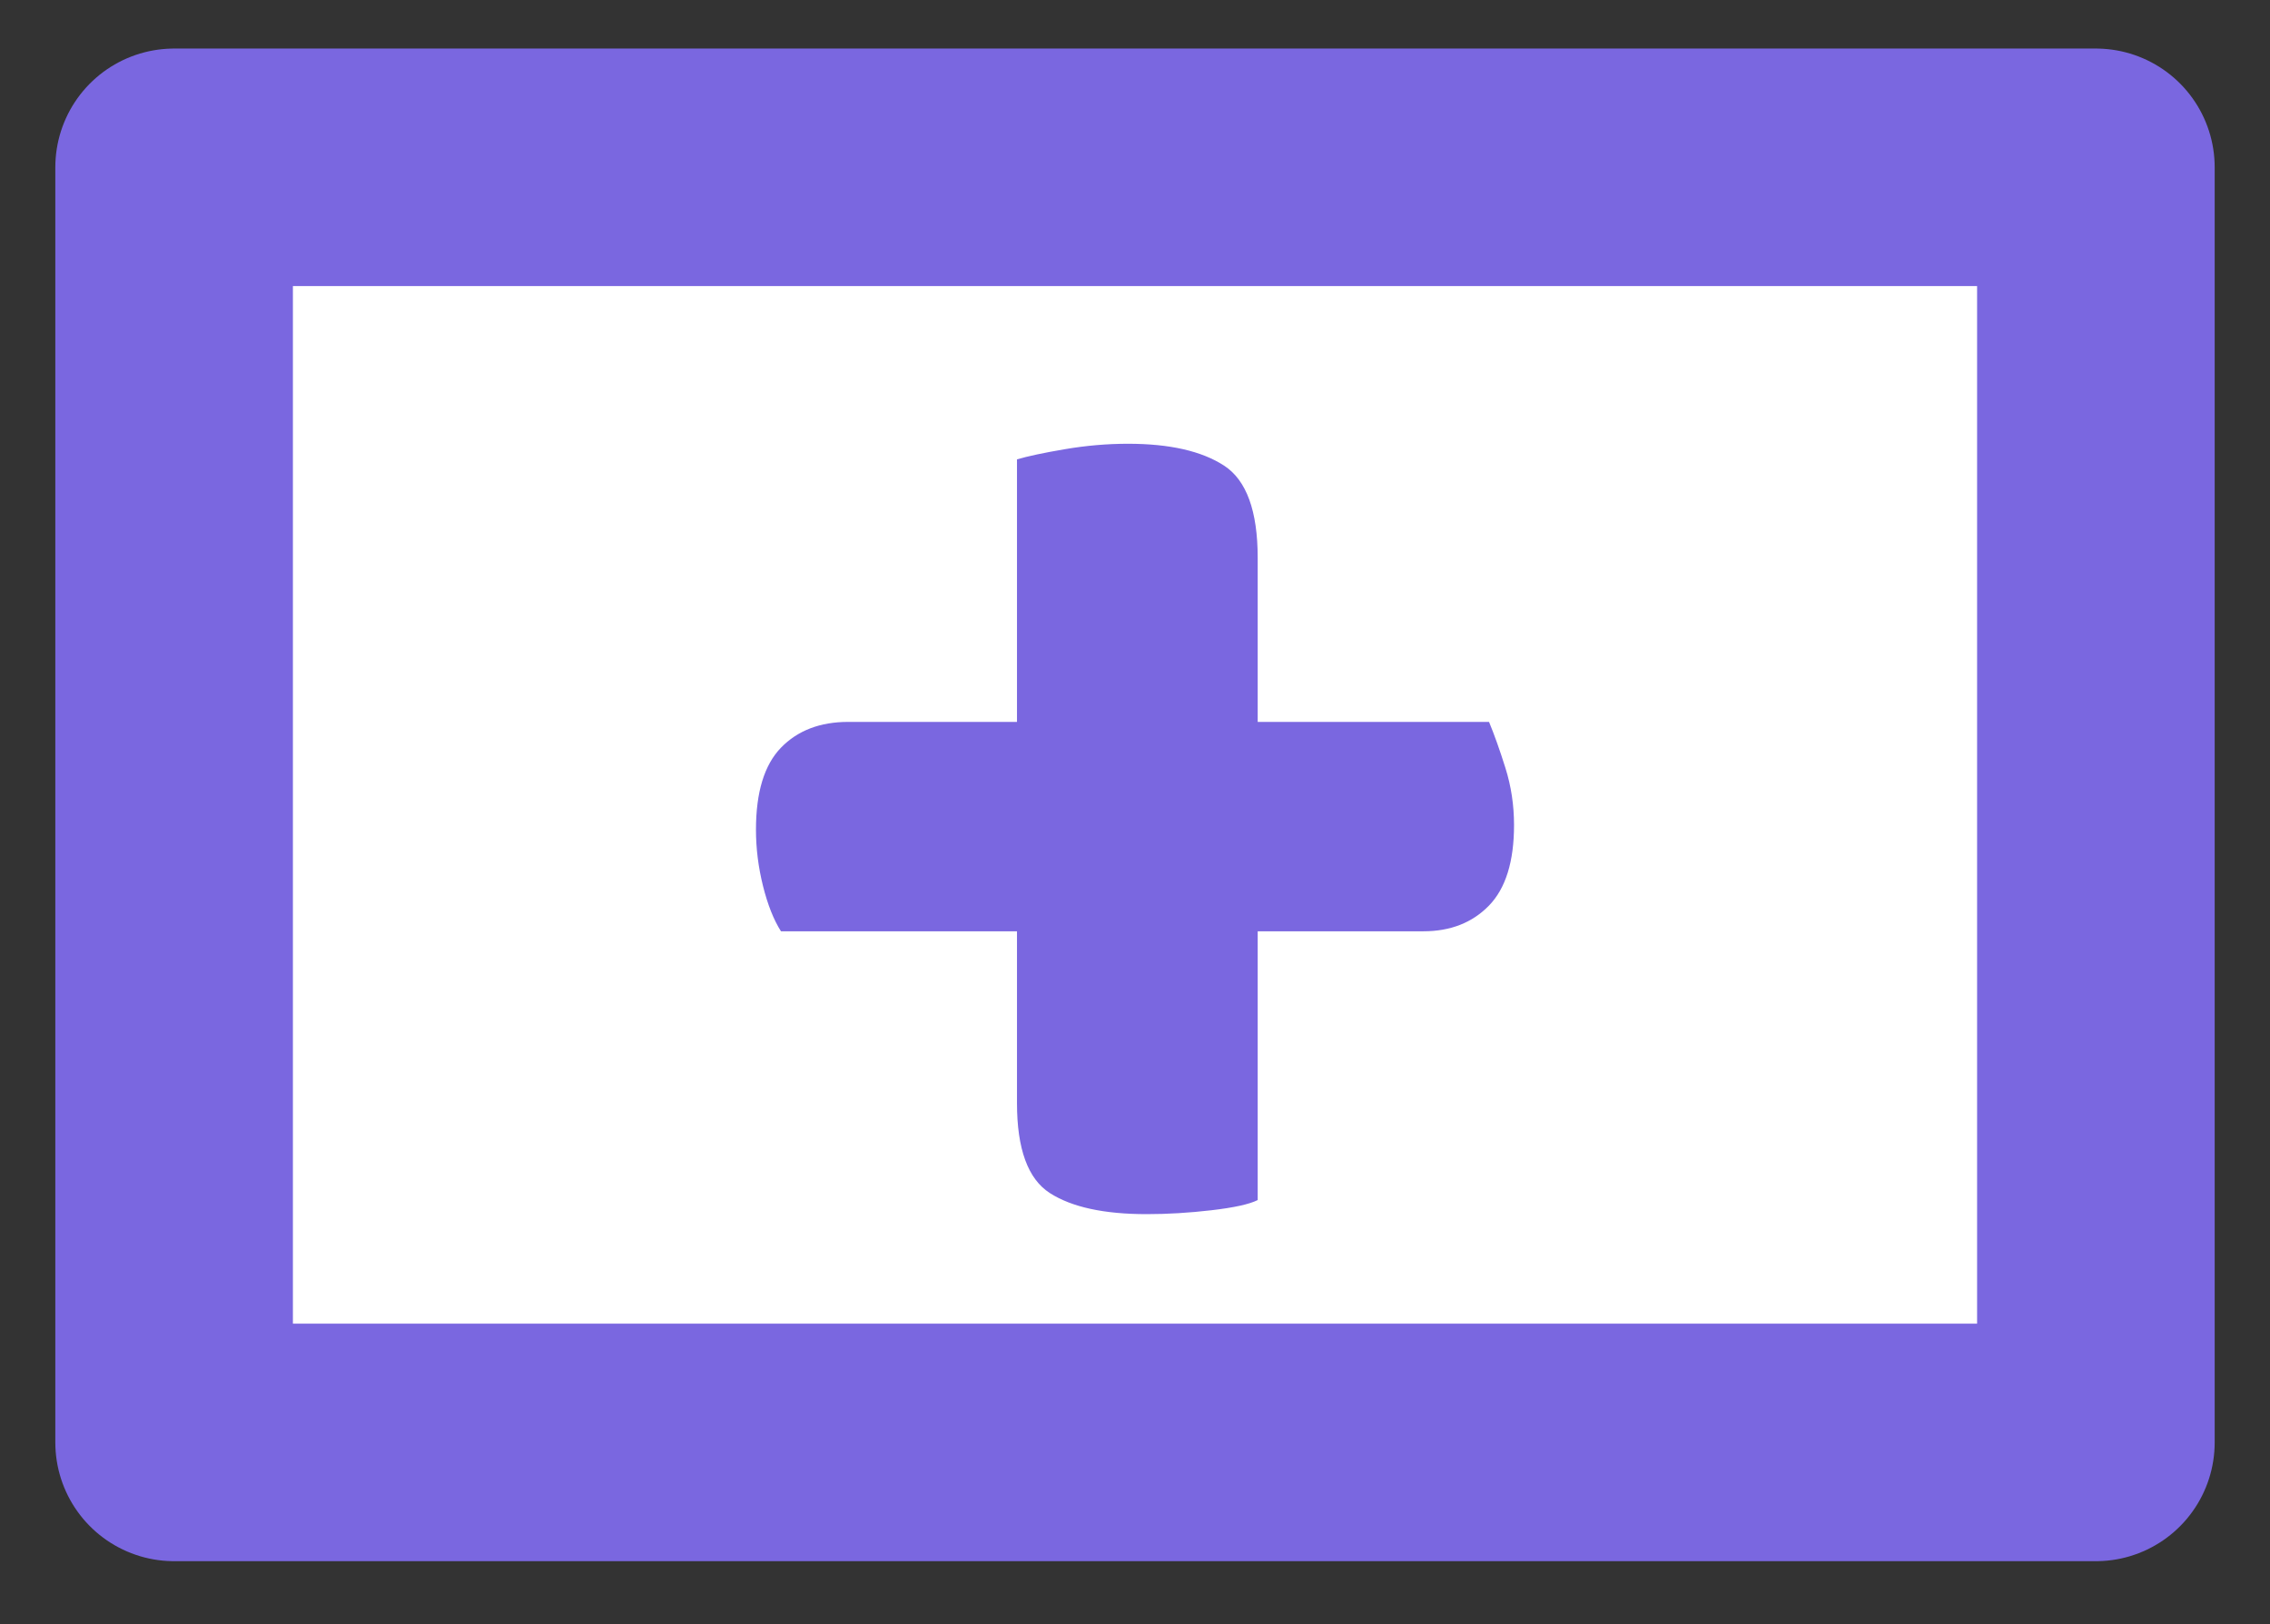 <?xml version="1.0" encoding="UTF-8" standalone="no"?>
<!DOCTYPE svg PUBLIC "-//W3C//DTD SVG 1.1//EN" "http://www.w3.org/Graphics/SVG/1.1/DTD/svg11.dtd">
<!-- Created with Vectornator (http://vectornator.io/) -->
<svg height="100%" stroke-miterlimit="10" style="fill-rule:nonzero;clip-rule:evenodd;stroke-linecap:round;stroke-linejoin:round;" version="1.1" viewBox="0 0 80 57.256" width="100%" xml:space="preserve" xmlns="http://www.w3.org/2000/svg" xmlns:vectornator="http://vectornator.io" xmlns:xlink="http://www.w3.org/1999/xlink">
<rect x="0" y="0" width="80" height="57.256" fill="#333333" stroke="none"/>
<defs/>
<g id="Слой-1" vectornator:layerName="Слой 1">
<path d="M6.136 5.898L73.864 5.898L73.864 50.847L6.136 50.847L6.136 5.898Z" fill="#ffffff" fill-rule="nonzero" opacity="1" stroke="#7a67e0" stroke-linecap="butt" stroke-linejoin="round" stroke-width="8.373" vectornator:layerName="Прямоугольник 1"/>
<path d="M44.324 42.304C44.03 42.451 43.489 42.57 42.699 42.662C41.91 42.754 41.148 42.8 40.413 42.8C38.907 42.8 37.769 42.552 36.998 42.056C36.227 41.56 35.841 40.504 35.841 38.889L35.841 32.829L27.523 32.829C27.266 32.425 27.055 31.893 26.89 31.232C26.725 30.571 26.642 29.91 26.642 29.249C26.642 27.927 26.936 26.963 27.523 26.357C28.111 25.751 28.901 25.448 29.892 25.448L35.841 25.448L35.841 16.194C36.208 16.084 36.768 15.964 37.521 15.836C38.274 15.707 39.018 15.643 39.752 15.643C41.221 15.643 42.35 15.9 43.14 16.414C43.929 16.928 44.324 18.012 44.324 19.664L44.324 25.448L52.477 25.448C52.66 25.889 52.853 26.43 53.055 27.073C53.257 27.716 53.358 28.386 53.358 29.084C53.358 30.369 53.064 31.315 52.477 31.921C51.889 32.526 51.118 32.829 50.163 32.829L44.324 32.829L44.324 42.304Z" fill="#7a67e0" opacity="1" stroke="none" vectornator:layerName="Текст 1"/>
</g>
</svg>
